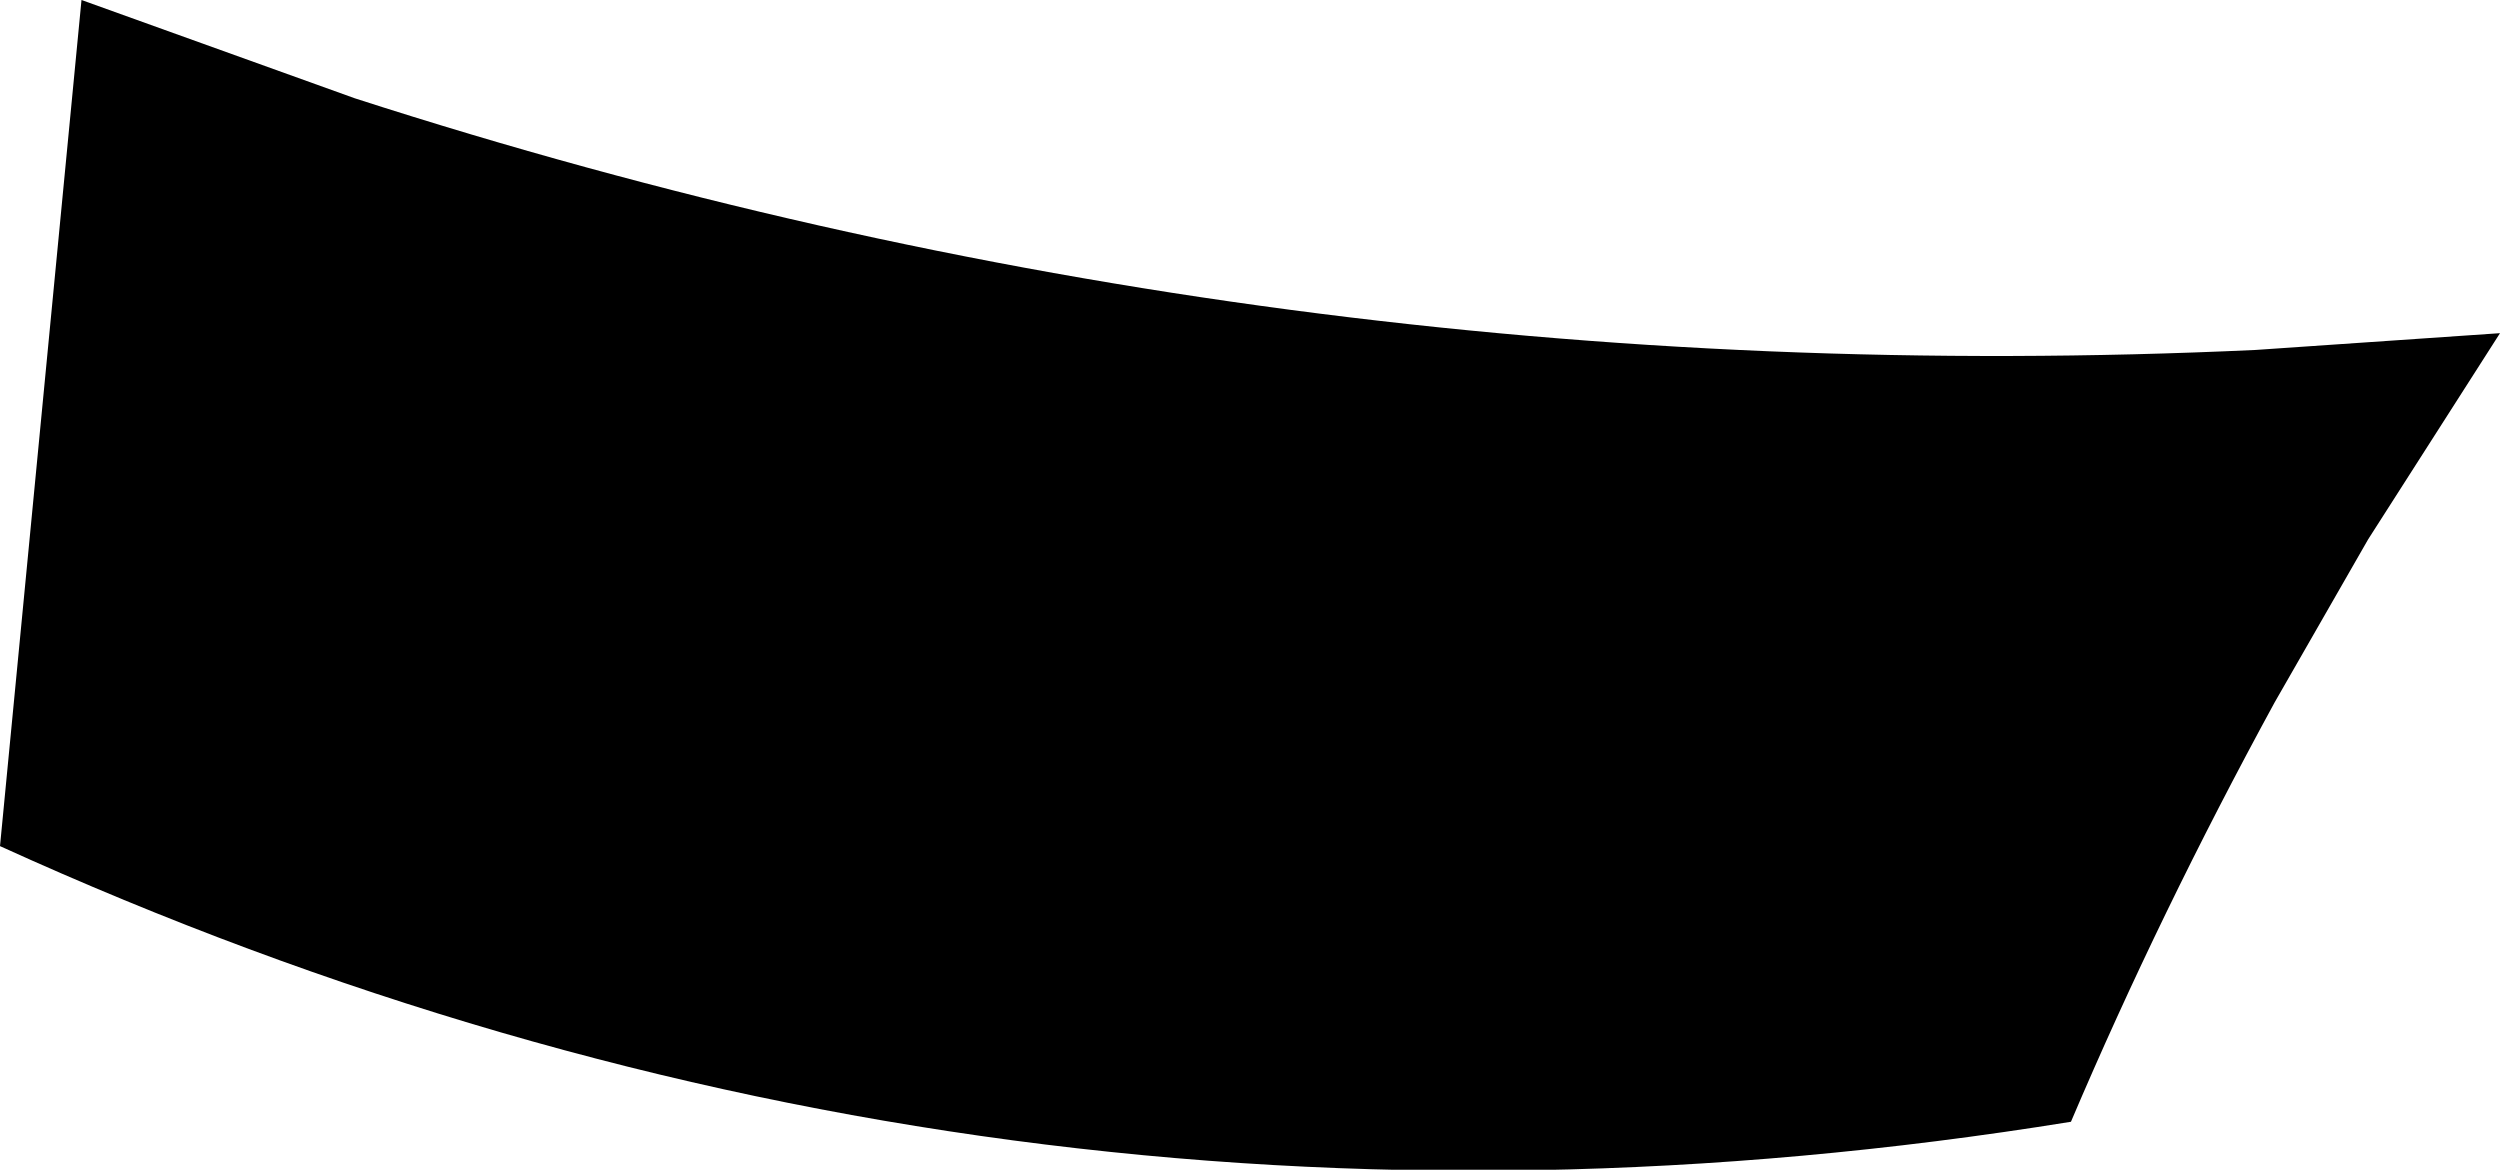 <?xml version="1.0" encoding="UTF-8" standalone="no"?>
<svg xmlns:xlink="http://www.w3.org/1999/xlink" height="24.4px" width="52.15px" xmlns="http://www.w3.org/2000/svg">
  <g transform="matrix(1.0, 0.0, 0.0, 1.0, -130.0, -363.1)">
    <path d="M131.7 363.1 L137.4 365.15 Q156.6 371.35 177.05 370.4 L182.15 370.05 179.4 374.35 177.45 377.75 Q175.05 382.15 173.2 386.5 150.65 390.15 130.0 380.75 L131.7 363.1" fill="#000000" fill-rule="evenodd" stroke="none"/>
  </g>
</svg>
